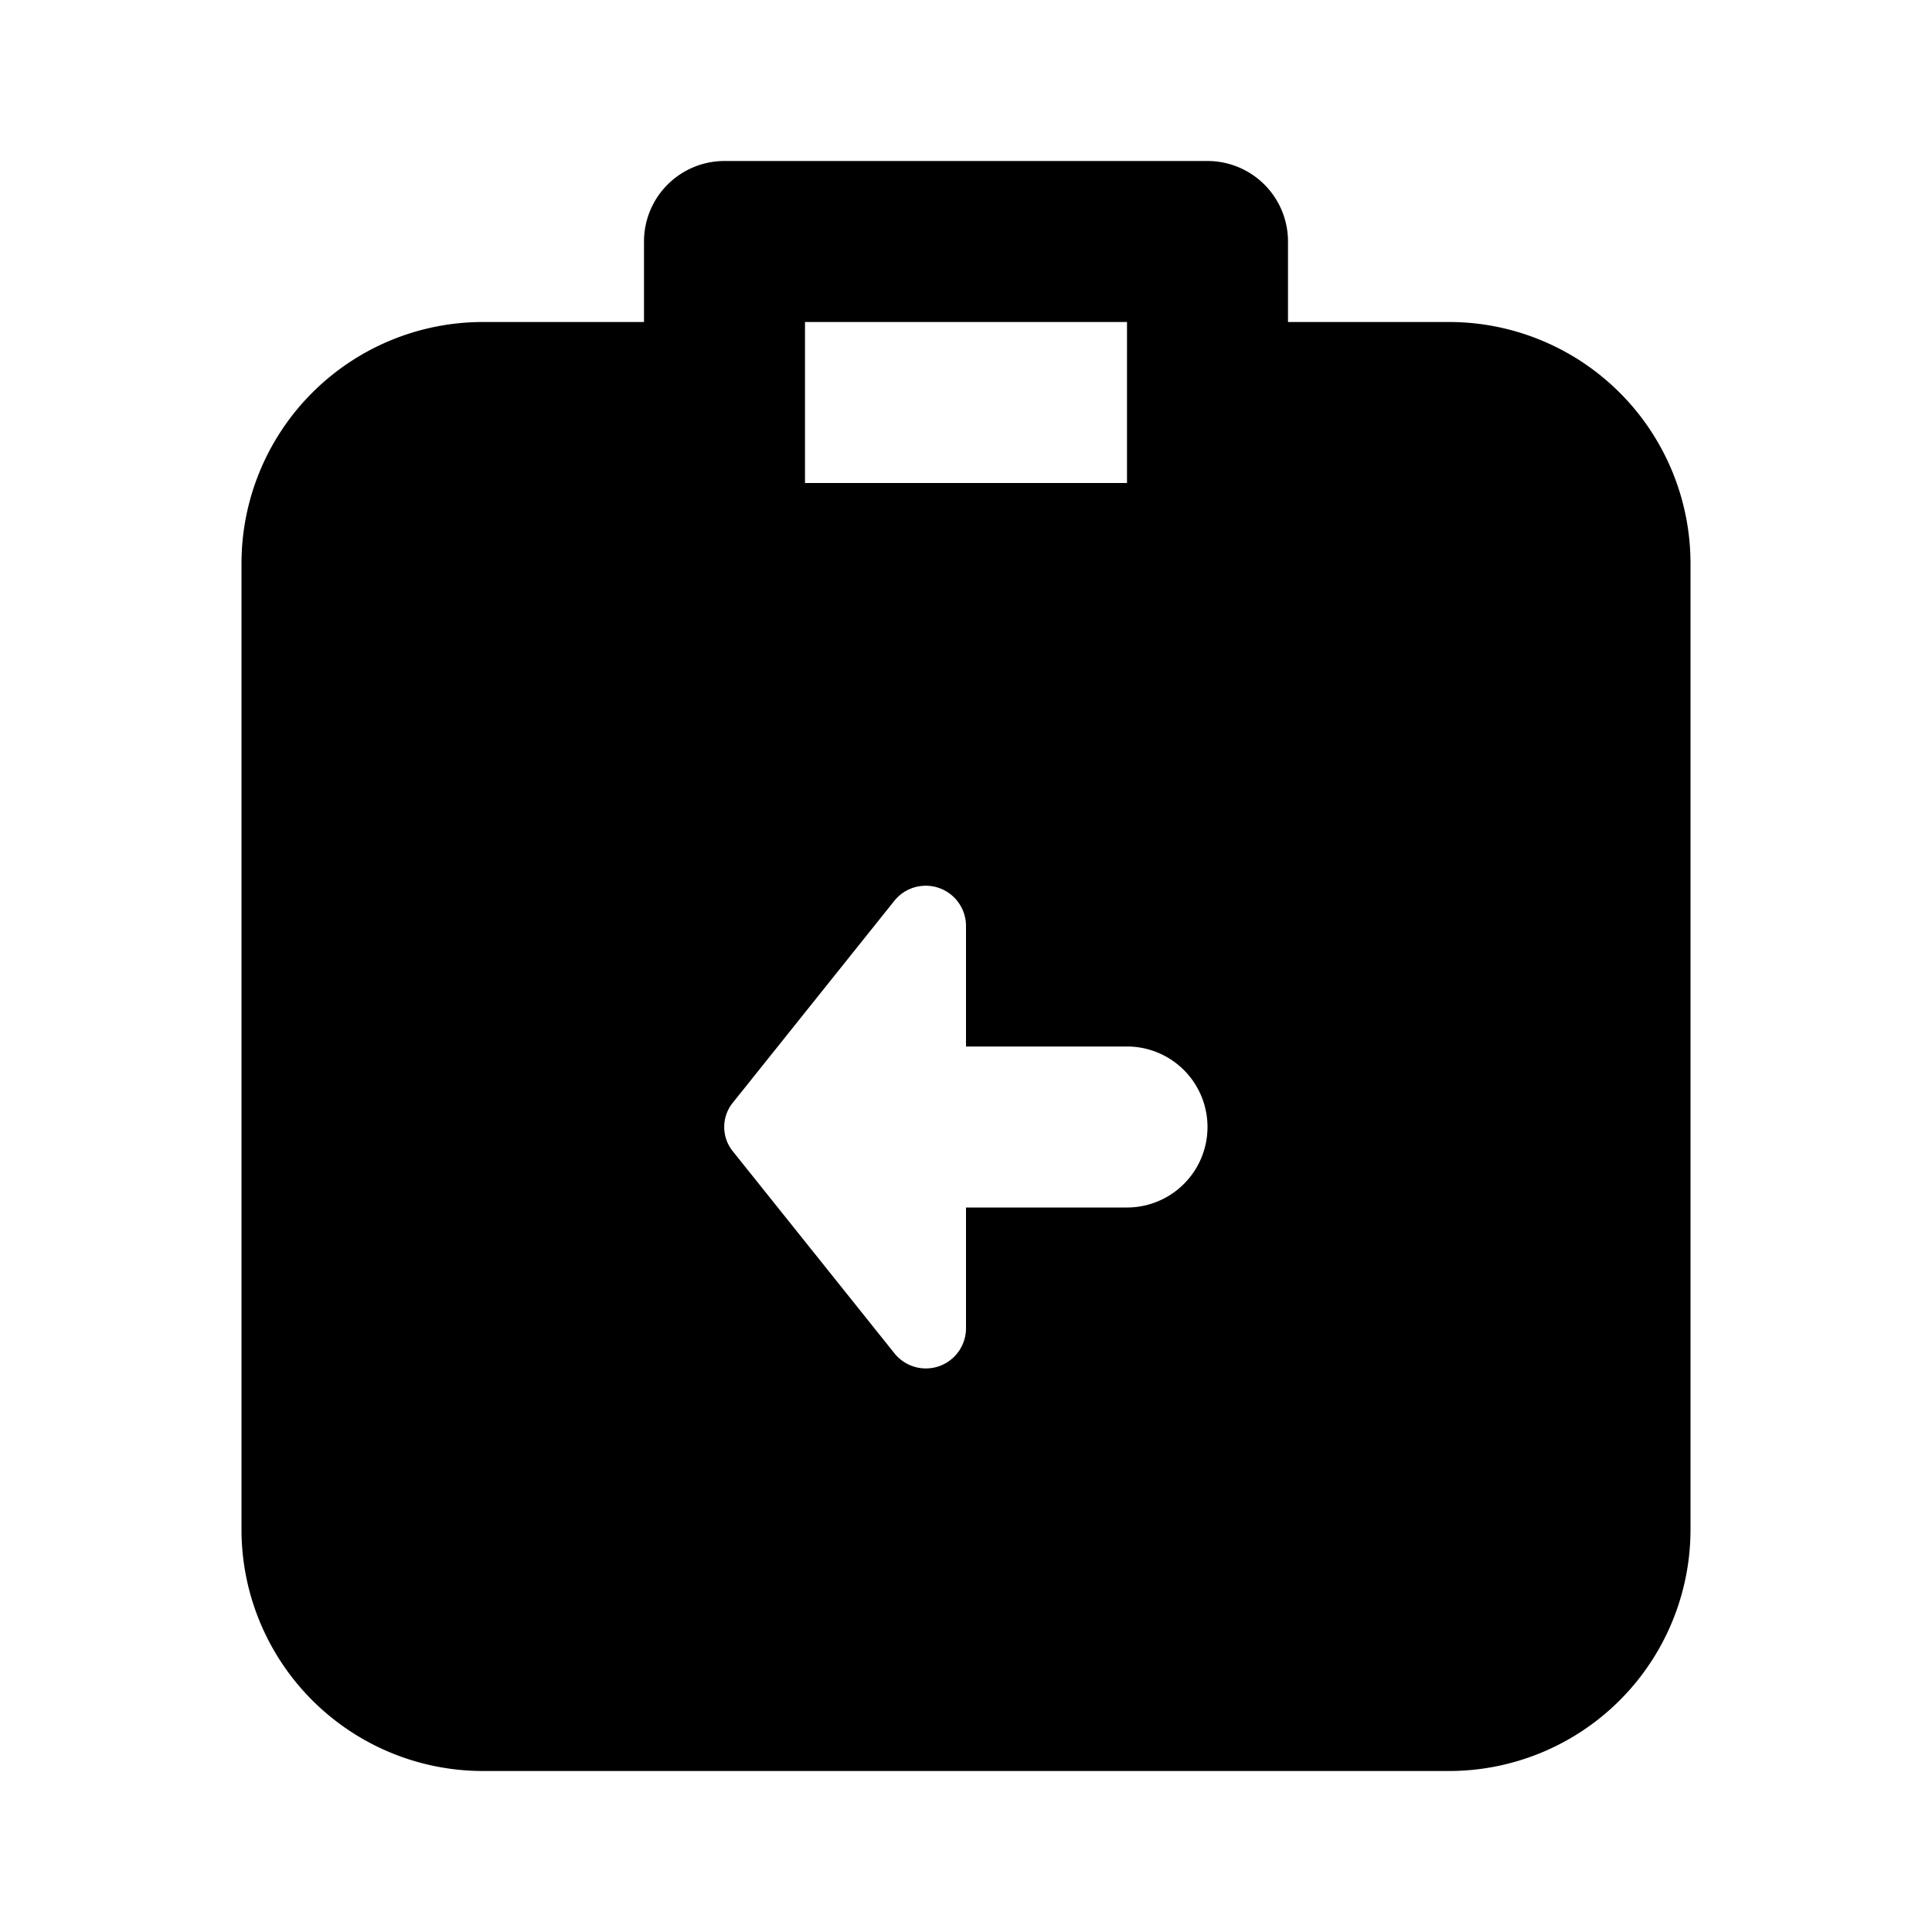 <svg id="Layer_1" data-name="Layer 1" xmlns="http://www.w3.org/2000/svg" viewBox="0 0 24 24"><title>Assignment Return copy</title><path d="M21,19V7a3,3,0,0,0-3-3H16V3a1,1,0,0,0-1-1H9A1,1,0,0,0,8,3V4H6A3,3,0,0,0,3,7V19a3,3,0,0,0,3,3H18A3,3,0,0,0,21,19ZM10,4h4V6H10Zm4,11H12v1.5a.5.5,0,0,1-.33.47.5.5,0,0,1-.56-.16l-2-2.5a.48.48,0,0,1,0-.62l2-2.5a.5.5,0,0,1,.89.31V13h2a1,1,0,0,1,0,2Z"/></svg>